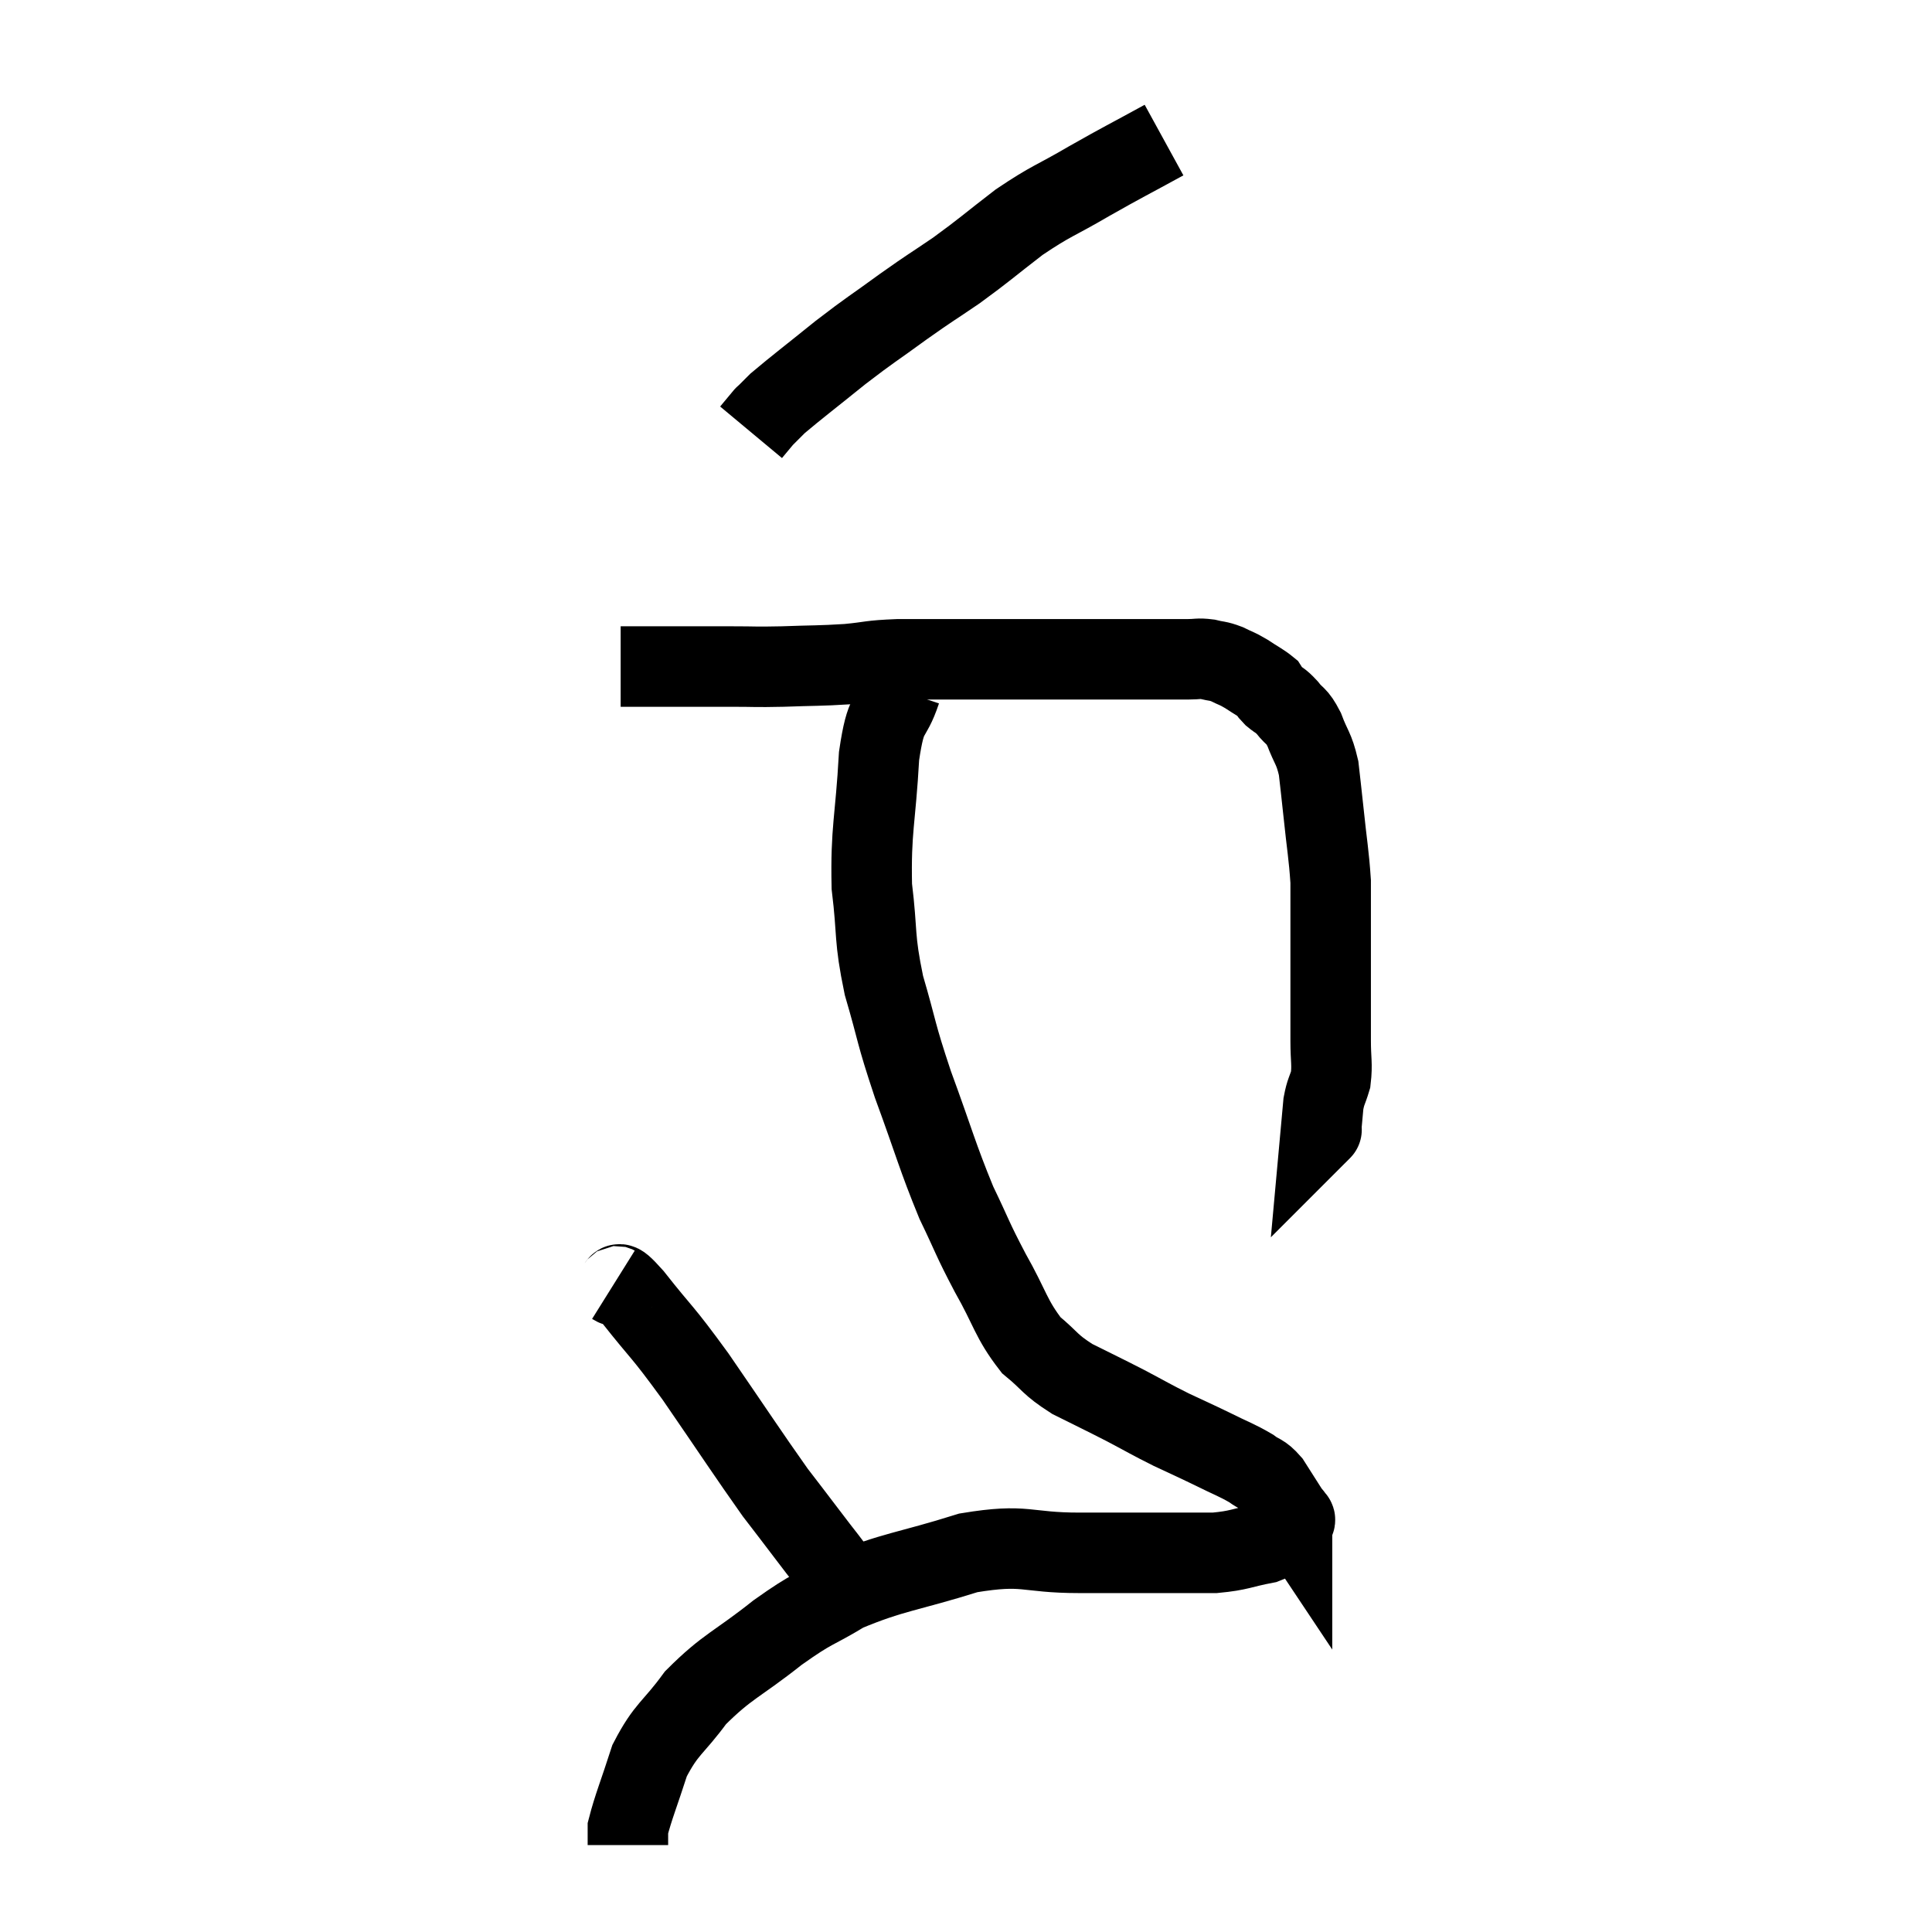 <svg width="48" height="48" viewBox="0 0 48 48" xmlns="http://www.w3.org/2000/svg"><path d="M 15.42 16.56 C 15.93 16.56, 15.75 16.56, 16.44 16.56 C 17.31 16.56, 17.43 16.56, 18.18 16.56 C 18.81 16.56, 18.72 16.575, 19.44 16.56 C 20.25 16.53, 20.34 16.545, 21.06 16.5 C 21.69 16.44, 21.57 16.41, 22.32 16.38 C 23.19 16.38, 23.1 16.38, 24.06 16.38 C 25.11 16.38, 25.32 16.38, 26.16 16.38 C 26.79 16.38, 26.805 16.38, 27.42 16.38 C 28.02 16.38, 28.095 16.38, 28.62 16.38 C 29.07 16.38, 29.175 16.38, 29.52 16.38 C 29.76 16.38, 29.76 16.35, 30 16.38 C 30.24 16.44, 30.24 16.41, 30.48 16.5 C 30.72 16.62, 30.705 16.59, 30.96 16.74 C 31.23 16.92, 31.335 16.965, 31.5 17.1 C 31.56 17.19, 31.5 17.16, 31.62 17.28 C 31.8 17.43, 31.785 17.37, 31.98 17.58 C 32.19 17.85, 32.205 17.745, 32.4 18.12 C 32.58 18.6, 32.64 18.57, 32.76 19.08 C 32.82 19.62, 32.805 19.455, 32.88 20.16 C 32.97 21.03, 33.015 21.225, 33.06 21.9 C 33.06 22.38, 33.06 22.245, 33.06 22.86 C 33.06 23.61, 33.06 23.61, 33.06 24.36 C 33.06 25.11, 33.06 25.245, 33.06 25.86 C 33.06 26.34, 33.105 26.43, 33.06 26.82 C 32.97 27.12, 32.94 27.105, 32.88 27.42 C 32.85 27.75, 32.835 27.915, 32.82 28.08 C 32.82 28.08, 32.85 28.05, 32.82 28.08 L 32.7 28.2" fill="none" stroke="black" stroke-width="2"></path><path d="M 28.92 3.48 C 27.99 3.99, 27.96 3.99, 27.06 4.5 C 26.19 5.01, 26.145 4.965, 25.32 5.52 C 24.54 6.12, 24.48 6.195, 23.76 6.72 C 23.1 7.17, 23.16 7.11, 22.44 7.62 C 21.66 8.19, 21.66 8.16, 20.88 8.76 C 20.1 9.39, 19.8 9.615, 19.32 10.02 C 19.14 10.2, 19.05 10.29, 18.96 10.38 C 18.96 10.38, 19.035 10.29, 18.96 10.38 C 18.81 10.56, 18.735 10.65, 18.66 10.74 L 18.66 10.74" fill="none" stroke="black" stroke-width="2"></path><path d="M 22.38 17.16 C 22.11 17.97, 22.02 17.565, 21.84 18.78 C 21.75 20.4, 21.63 20.595, 21.66 22.02 C 21.81 23.25, 21.705 23.25, 21.96 24.48 C 22.32 25.71, 22.23 25.59, 22.68 26.94 C 23.22 28.41, 23.28 28.71, 23.76 29.88 C 24.18 30.75, 24.135 30.735, 24.6 31.62 C 25.11 32.52, 25.11 32.76, 25.62 33.42 C 26.13 33.84, 26.055 33.885, 26.64 34.26 C 27.3 34.59, 27.345 34.605, 27.96 34.92 C 28.53 35.22, 28.56 35.25, 29.1 35.52 C 29.61 35.76, 29.625 35.76, 30.12 36 C 30.6 36.24, 30.72 36.27, 31.08 36.48 C 31.32 36.66, 31.335 36.585, 31.56 36.84 C 31.77 37.17, 31.845 37.29, 31.98 37.5 C 32.04 37.59, 32.07 37.635, 32.1 37.68 C 32.1 37.68, 32.1 37.635, 32.1 37.68 C 32.1 37.77, 32.265 37.695, 32.1 37.86 C 31.77 38.1, 31.92 38.16, 31.44 38.34 C 30.81 38.46, 30.81 38.52, 30.18 38.58 C 29.55 38.58, 29.76 38.58, 28.92 38.58 C 27.87 38.58, 28.035 38.58, 26.82 38.58 C 25.44 38.58, 25.515 38.34, 24.06 38.58 C 22.53 39.06, 22.185 39.045, 21 39.54 C 20.16 40.05, 20.25 39.9, 19.32 40.56 C 18.3 41.37, 18.075 41.385, 17.28 42.18 C 16.71 42.96, 16.56 42.93, 16.14 43.74 C 15.87 44.58, 15.735 44.895, 15.6 45.42 C 15.6 45.63, 15.6 45.735, 15.6 45.84 C 15.6 45.84, 15.6 45.84, 15.6 45.84 L 15.6 45.84" fill="none" stroke="black" stroke-width="2"></path><path d="M 15.24 31.92 C 15.48 32.07, 15.21 31.65, 15.72 32.22 C 16.5 33.21, 16.395 32.985, 17.28 34.2 C 18.27 35.64, 18.57 36.105, 19.26 37.08 C 19.65 37.59, 19.62 37.545, 20.04 38.1 C 20.49 38.7, 20.625 38.835, 20.94 39.3 C 21.12 39.63, 21.21 39.795, 21.3 39.96 C 21.3 39.96, 21.3 39.96, 21.3 39.96 L 21.3 39.96" fill="none" stroke="black" stroke-width="2"></path></svg>